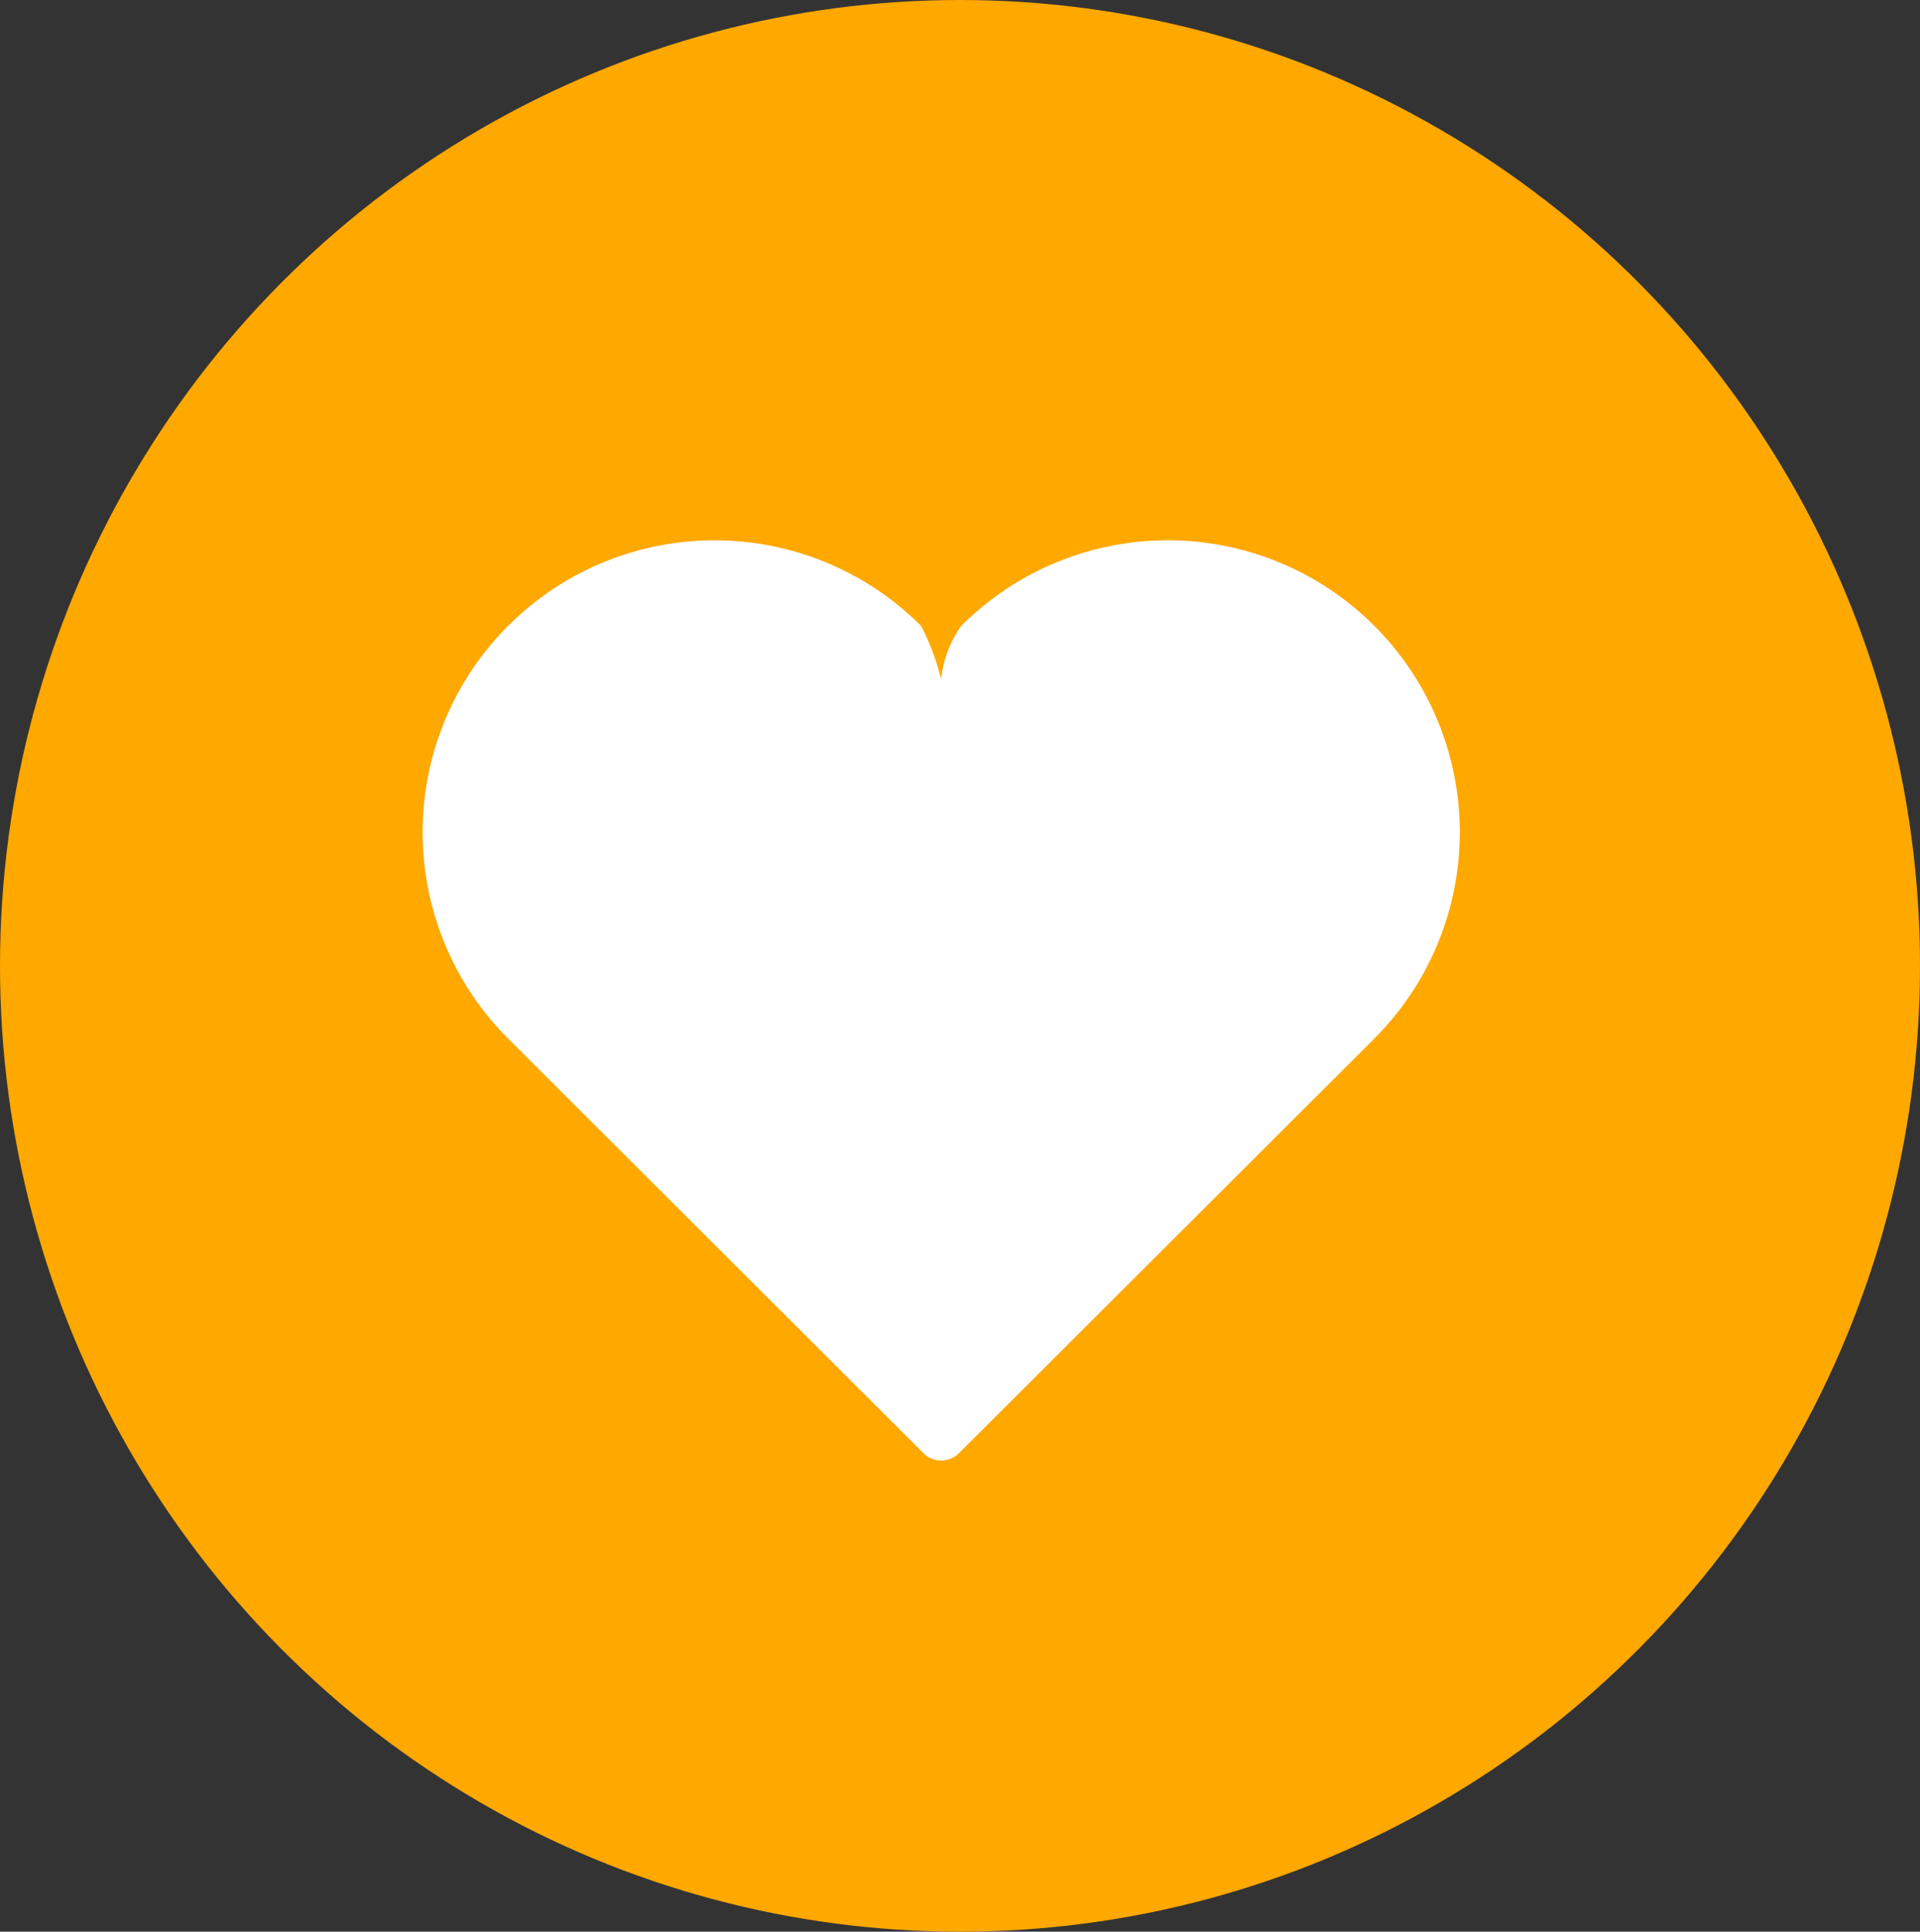 <svg xmlns="http://www.w3.org/2000/svg" width="50" height="50.312" viewBox="0 0 50 50.312">
  <rect x="0" y="0" width="50" height="50.312" fill="#333333" stroke="none"/>
  <g id="Icon" transform="translate(0 0)">
    <ellipse id="Oval" cx="25" cy="25.156" rx="25" ry="25.156" transform="translate(0 0)" fill="#ffa800"/>
    <g id="Shape" transform="translate(12 14.079)">
      <path id="Shape-2" data-name="Shape" d="M2.229,12.969l10.819,10.8a.655.655,0,0,0,.926,0l10.819-10.8A7.6,7.6,0,0,0,14.031,2.225a2.877,2.877,0,0,0-.521,1.39,6.4,6.4,0,0,0-.521-1.39A7.6,7.6,0,1,0,2.229,12.969Z" transform="translate(-1)" fill="#fff"/>
    </g>
  </g>
</svg>
